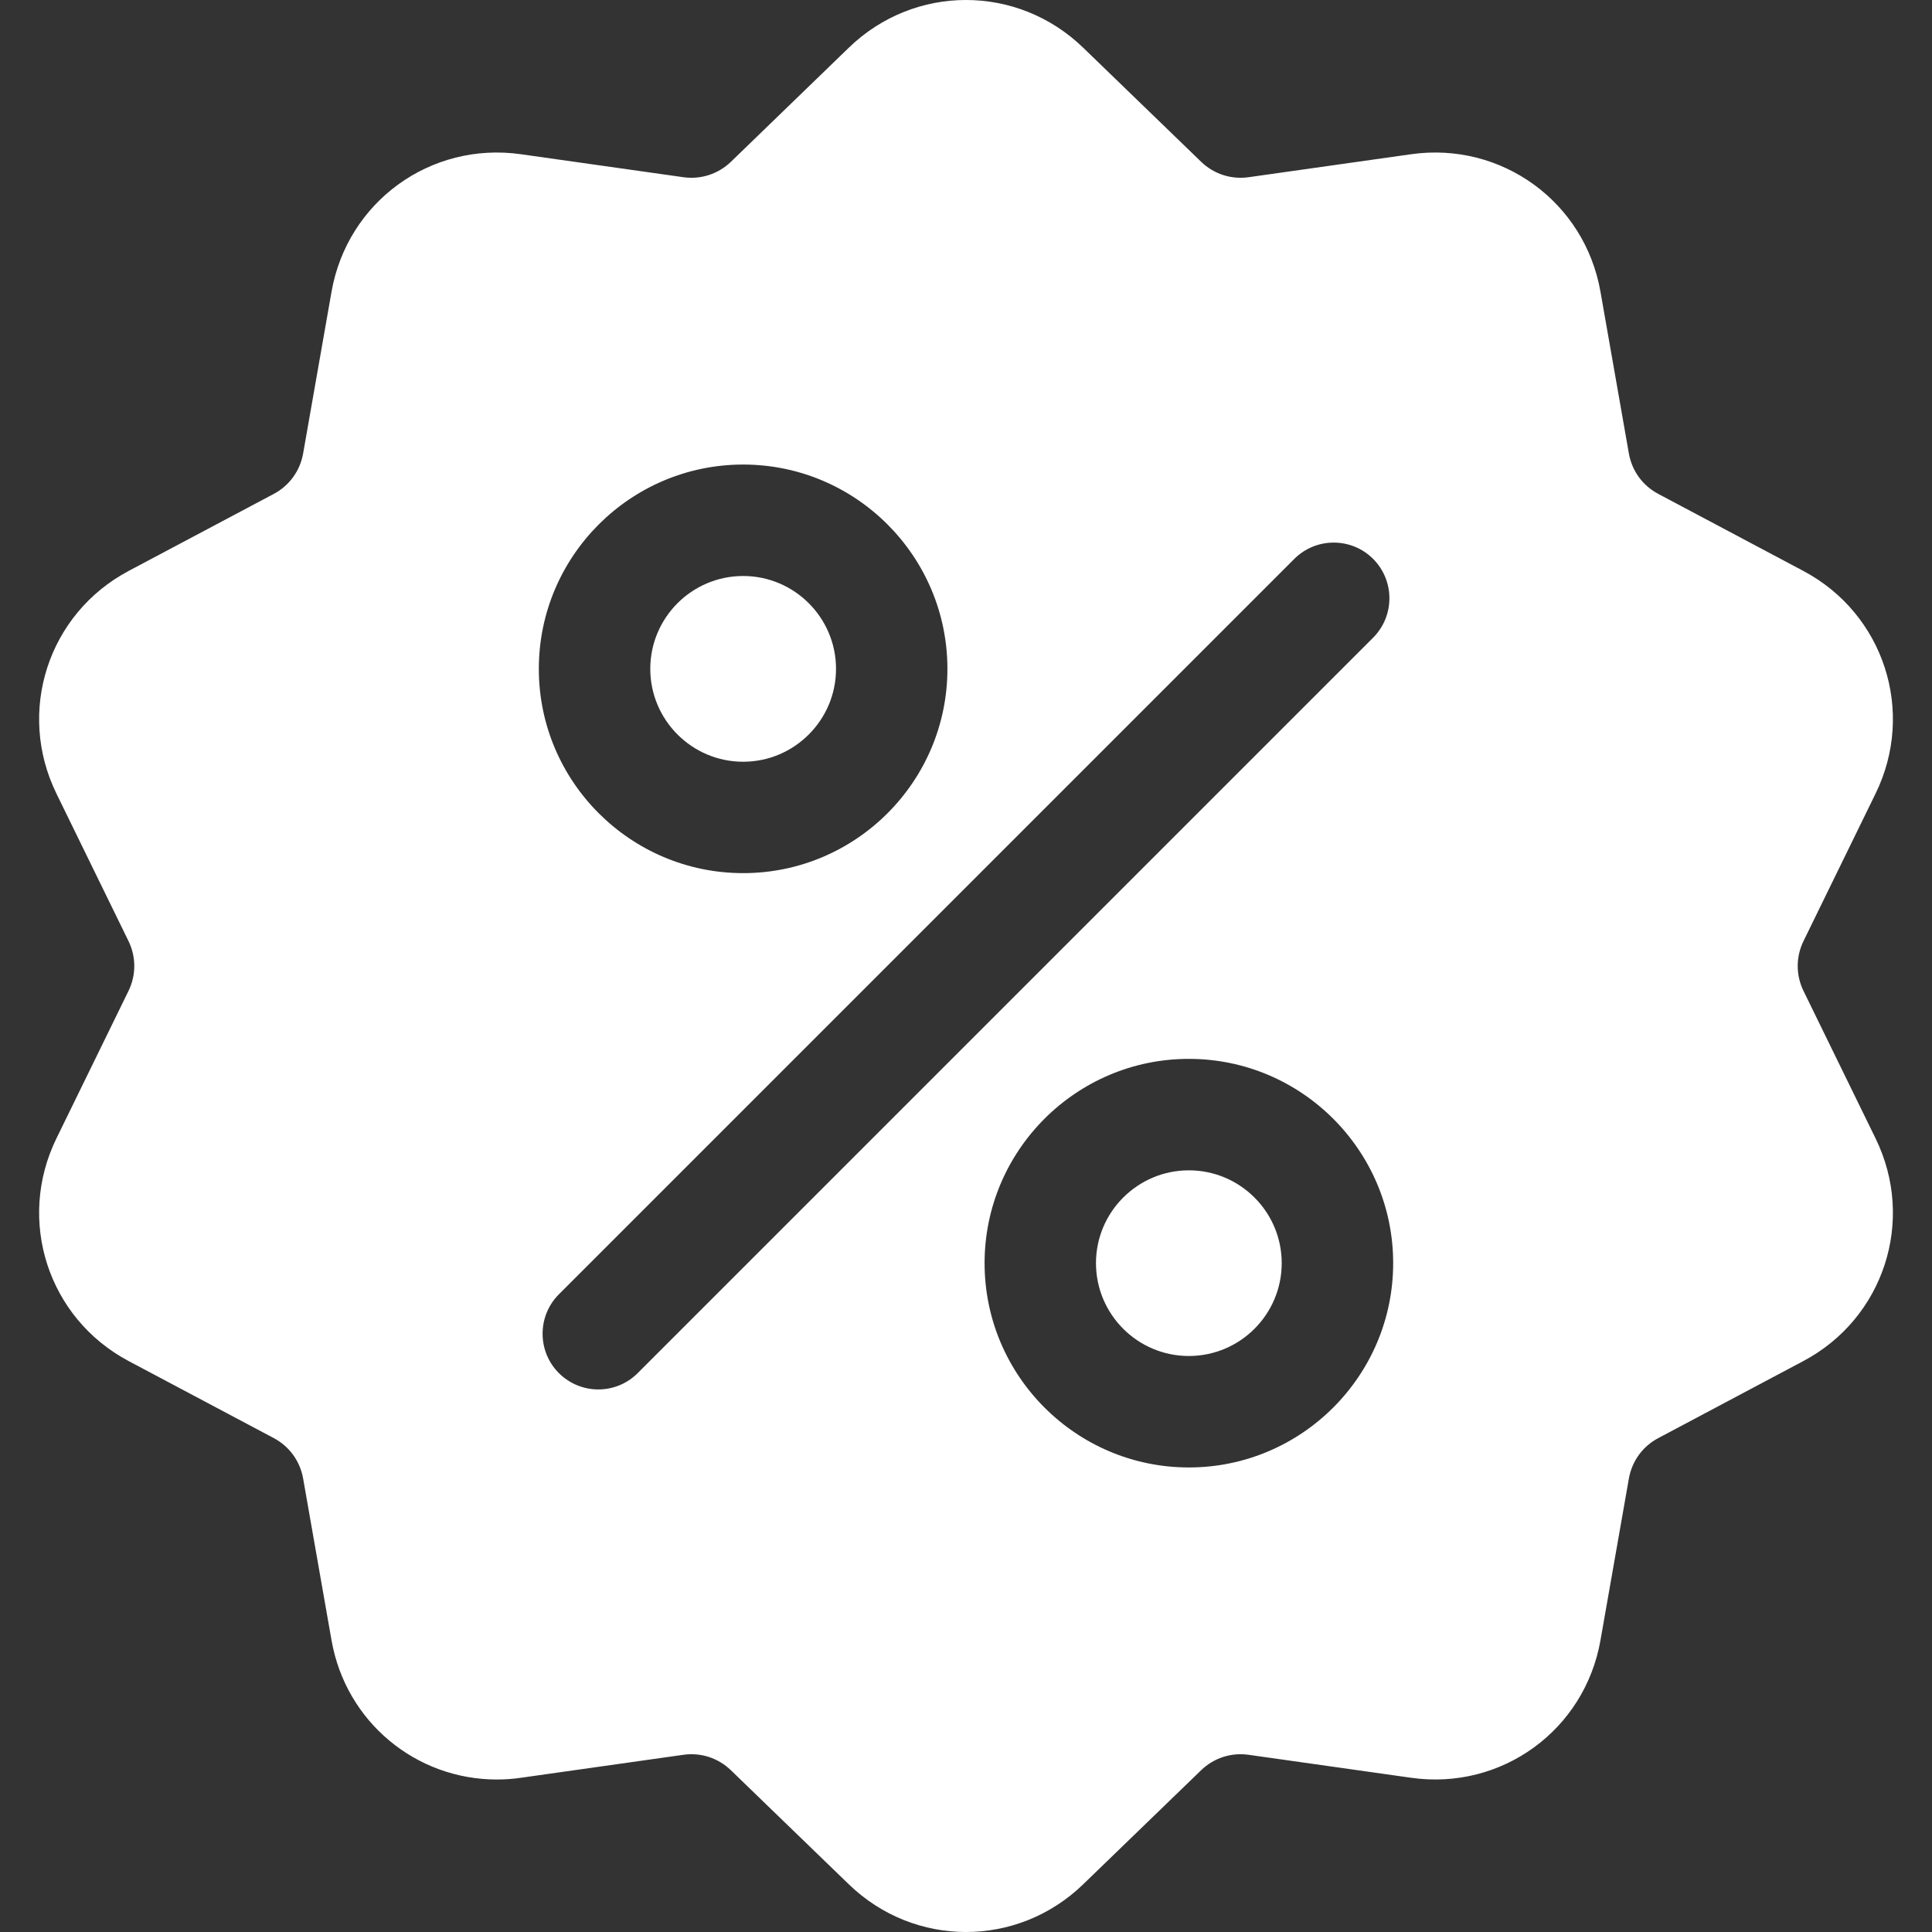 <svg width="29" height="29" viewBox="0 0 29 29" fill="none" xmlns="http://www.w3.org/2000/svg">
<rect x="0" y="0" width="29" height="29" fill="#333333" stroke="none"/>
<g clip-path="url(#clip0)">
<path d="M27.072 14.876C26.955 14.637 26.955 14.363 27.072 14.124L28.153 11.912C28.756 10.68 28.278 9.211 27.067 8.569L24.892 7.414C24.657 7.29 24.496 7.068 24.45 6.807L24.024 4.381C23.788 3.03 22.538 2.123 21.181 2.315L18.742 2.66C18.479 2.697 18.219 2.612 18.028 2.427L16.258 0.715C15.272 -0.238 13.728 -0.239 12.742 0.715L10.972 2.428C10.781 2.612 10.521 2.697 10.258 2.66L7.819 2.315C6.461 2.123 5.213 3.03 4.976 4.381L4.55 6.807C4.504 7.068 4.343 7.29 4.109 7.414L1.933 8.569C0.722 9.211 0.245 10.68 0.847 11.912L1.928 14.124C2.045 14.363 2.045 14.637 1.928 14.876L0.847 17.088C0.245 18.32 0.722 19.789 1.933 20.431L4.109 21.586C4.343 21.71 4.504 21.932 4.55 22.193L4.976 24.619C5.191 25.849 6.246 26.711 7.457 26.711C7.577 26.711 7.698 26.703 7.819 26.685L10.258 26.34C10.521 26.303 10.781 26.388 10.972 26.573L12.742 28.285C13.235 28.762 13.868 29 14.5 29C15.132 29 15.765 28.762 16.258 28.285L18.028 26.573C18.219 26.388 18.479 26.303 18.742 26.34L21.181 26.685C22.539 26.878 23.788 25.97 24.024 24.619L24.45 22.194C24.496 21.932 24.657 21.71 24.892 21.586L27.067 20.431C28.278 19.789 28.756 18.32 28.153 17.088L27.072 14.876ZM11.155 6.973C12.846 6.973 14.221 8.349 14.221 10.04C14.221 11.731 12.846 13.106 11.155 13.106C9.464 13.106 8.088 11.731 8.088 10.04C8.088 8.349 9.464 6.973 11.155 6.973ZM9.572 20.611C9.409 20.774 9.195 20.856 8.981 20.856C8.767 20.856 8.553 20.774 8.389 20.611C8.063 20.284 8.063 19.755 8.389 19.428L19.428 8.389C19.755 8.063 20.284 8.063 20.611 8.389C20.937 8.716 20.937 9.245 20.611 9.572L9.572 20.611ZM17.845 22.027C16.154 22.027 14.779 20.651 14.779 18.96C14.779 17.27 16.154 15.894 17.845 15.894C19.536 15.894 20.912 17.27 20.912 18.96C20.912 20.651 19.536 22.027 17.845 22.027Z" fill="white"/>
<path d="M17.845 17.567C17.077 17.567 16.451 18.192 16.451 18.96C16.451 19.729 17.076 20.354 17.845 20.354C18.614 20.354 19.239 19.729 19.239 18.96C19.239 18.192 18.614 17.567 17.845 17.567Z" fill="white"/>
<path d="M11.155 8.646C10.386 8.646 9.761 9.271 9.761 10.04C9.761 10.808 10.386 11.434 11.155 11.434C11.923 11.434 12.549 10.808 12.549 10.04C12.549 9.271 11.923 8.646 11.155 8.646Z" fill="white"/>
</g>
<defs>
<clipPath id="clip0">
<rect width="29" height="29" fill="white"/>
</clipPath>
</defs>
</svg>
